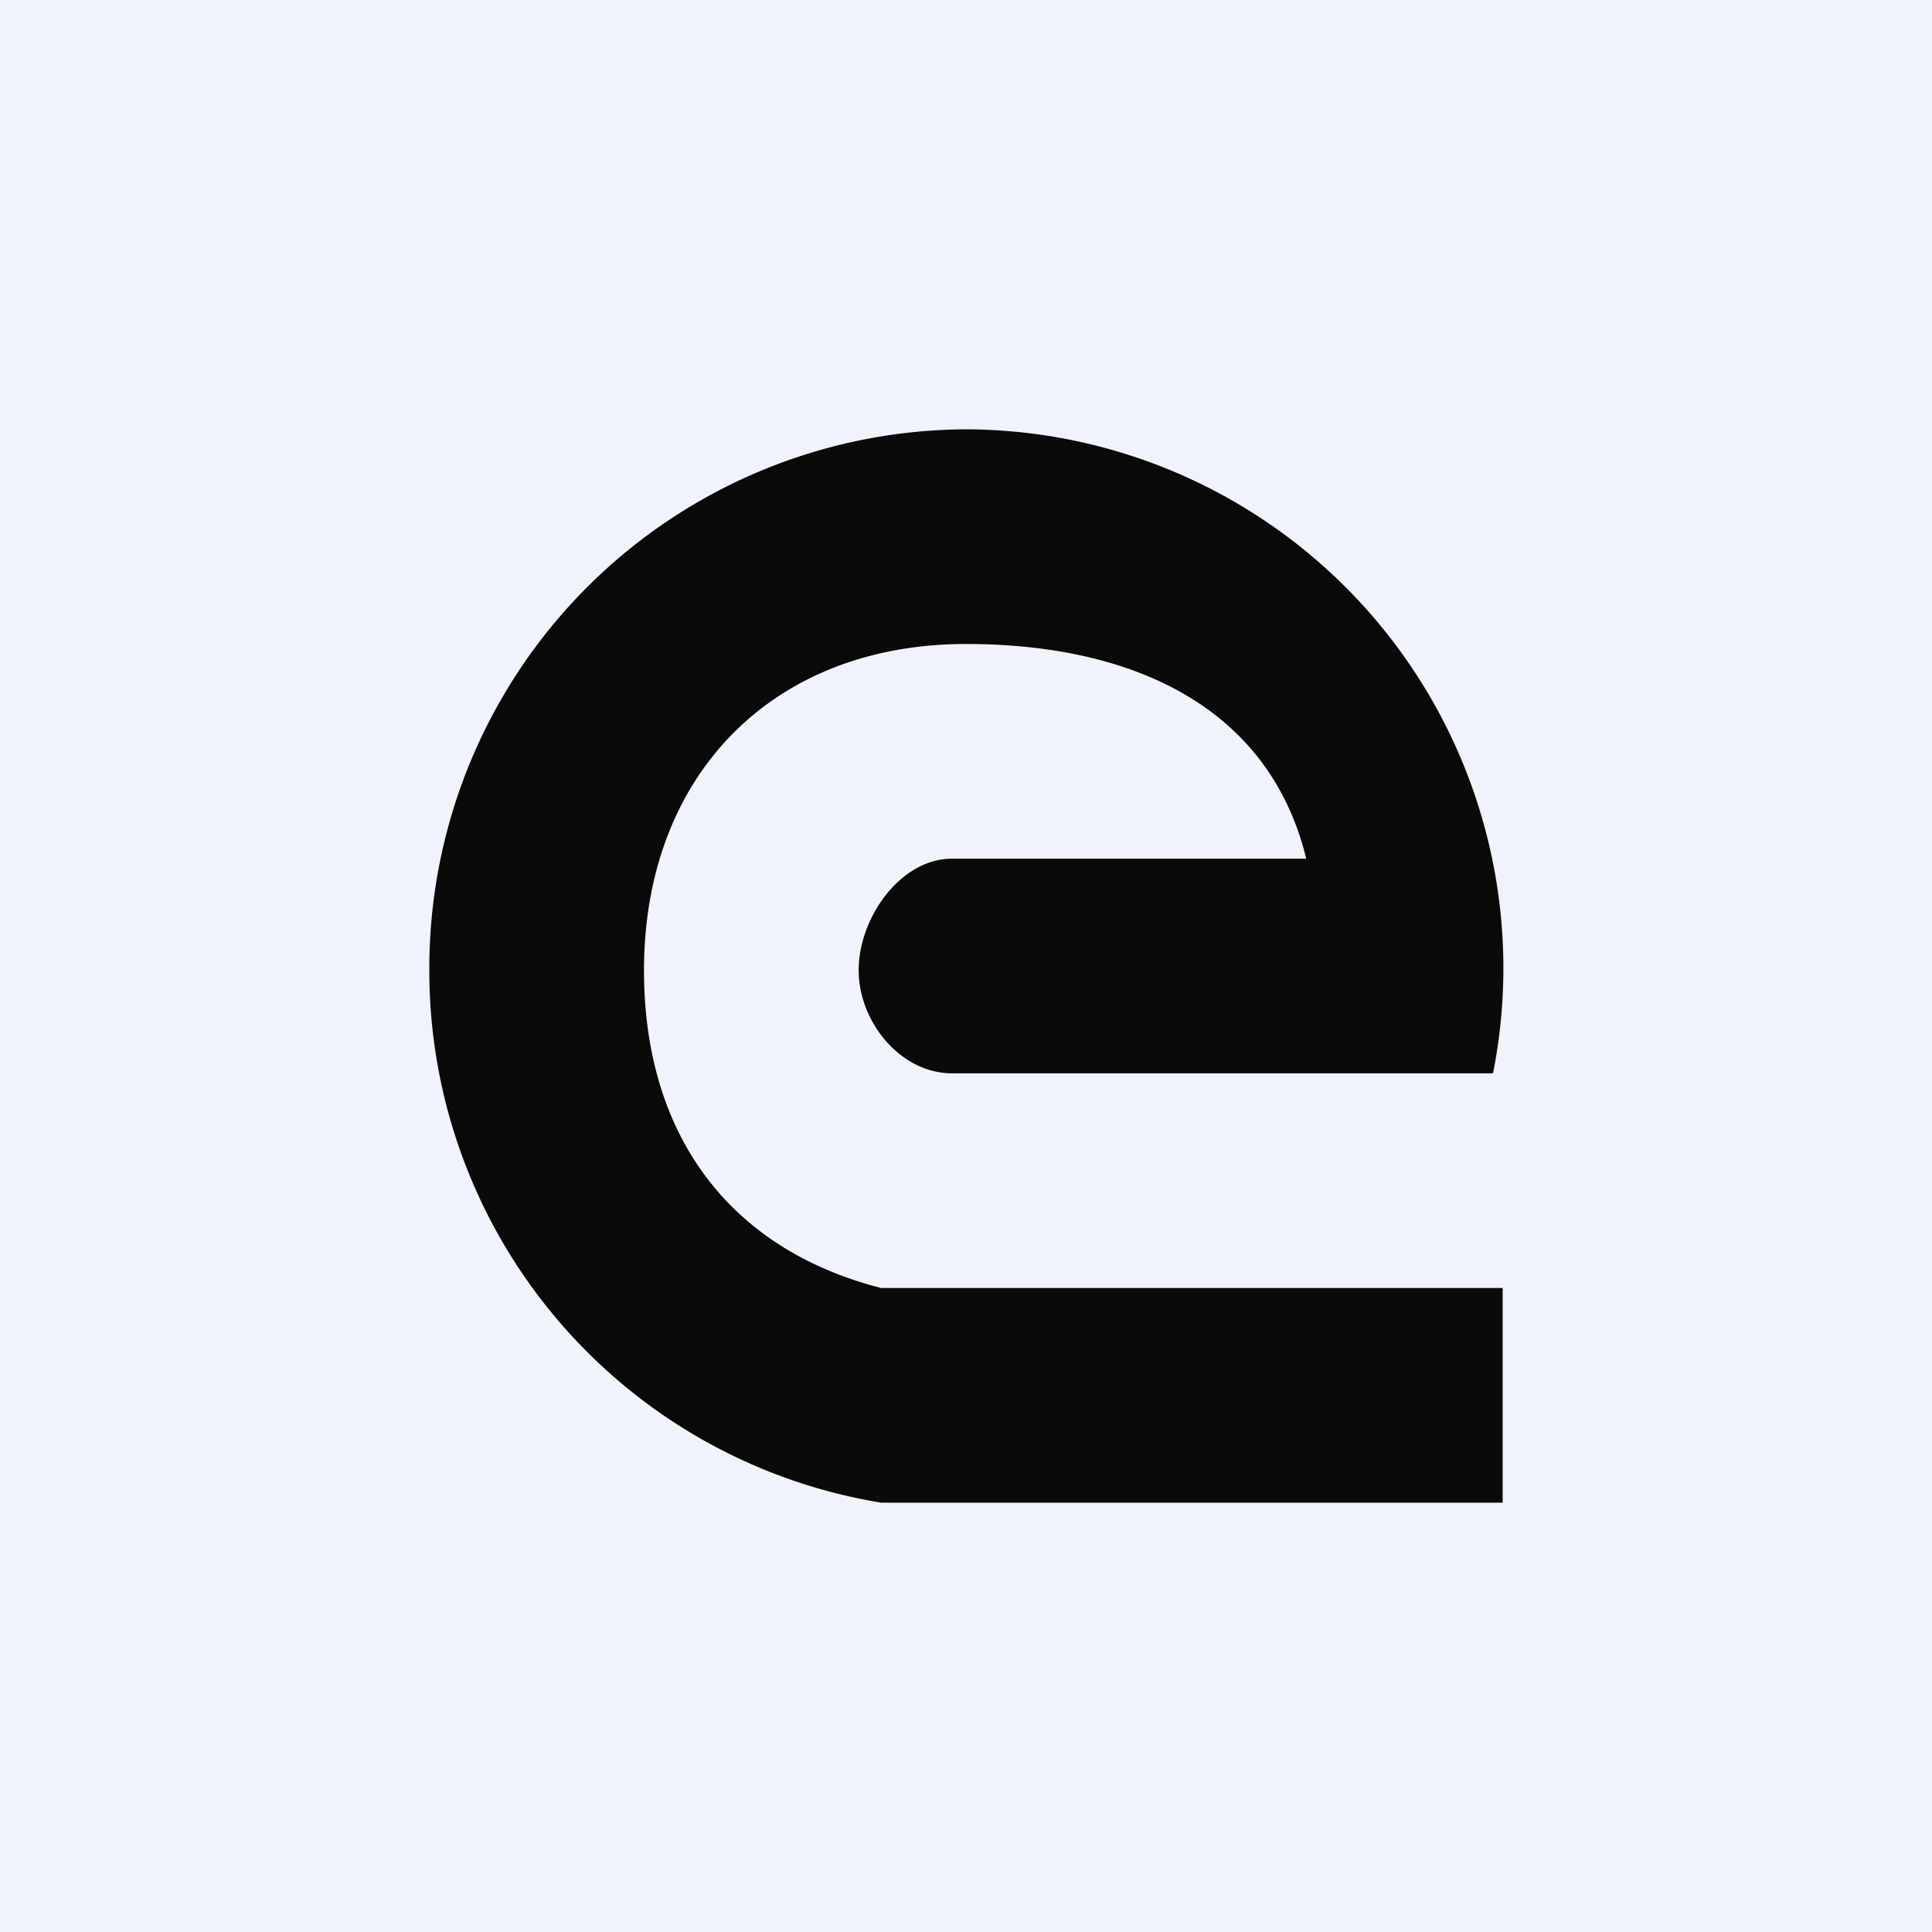 <!-- by TradingView --><svg width="18" height="18" viewBox="0 0 18 18" xmlns="http://www.w3.org/2000/svg"><path fill="#F0F3FA" d="M0 0h18v18H0z"/><path d="M8.21 14A5.02 5.02 0 0 1 4 9.04 5.02 5.02 0 0 1 9 4a5.02 5.02 0 0 1 4.91 6H8.87C8.39 10 8 9.52 8 9.04 8 8.55 8.39 8 8.87 8h3.3C11.82 6.57 10.53 6 9 6 7.2 6 6 7.22 6 9.04c0 1.54.8 2.6 2.21 2.96H14v2H8.21Z" fill="#0A0A0A"/></svg>